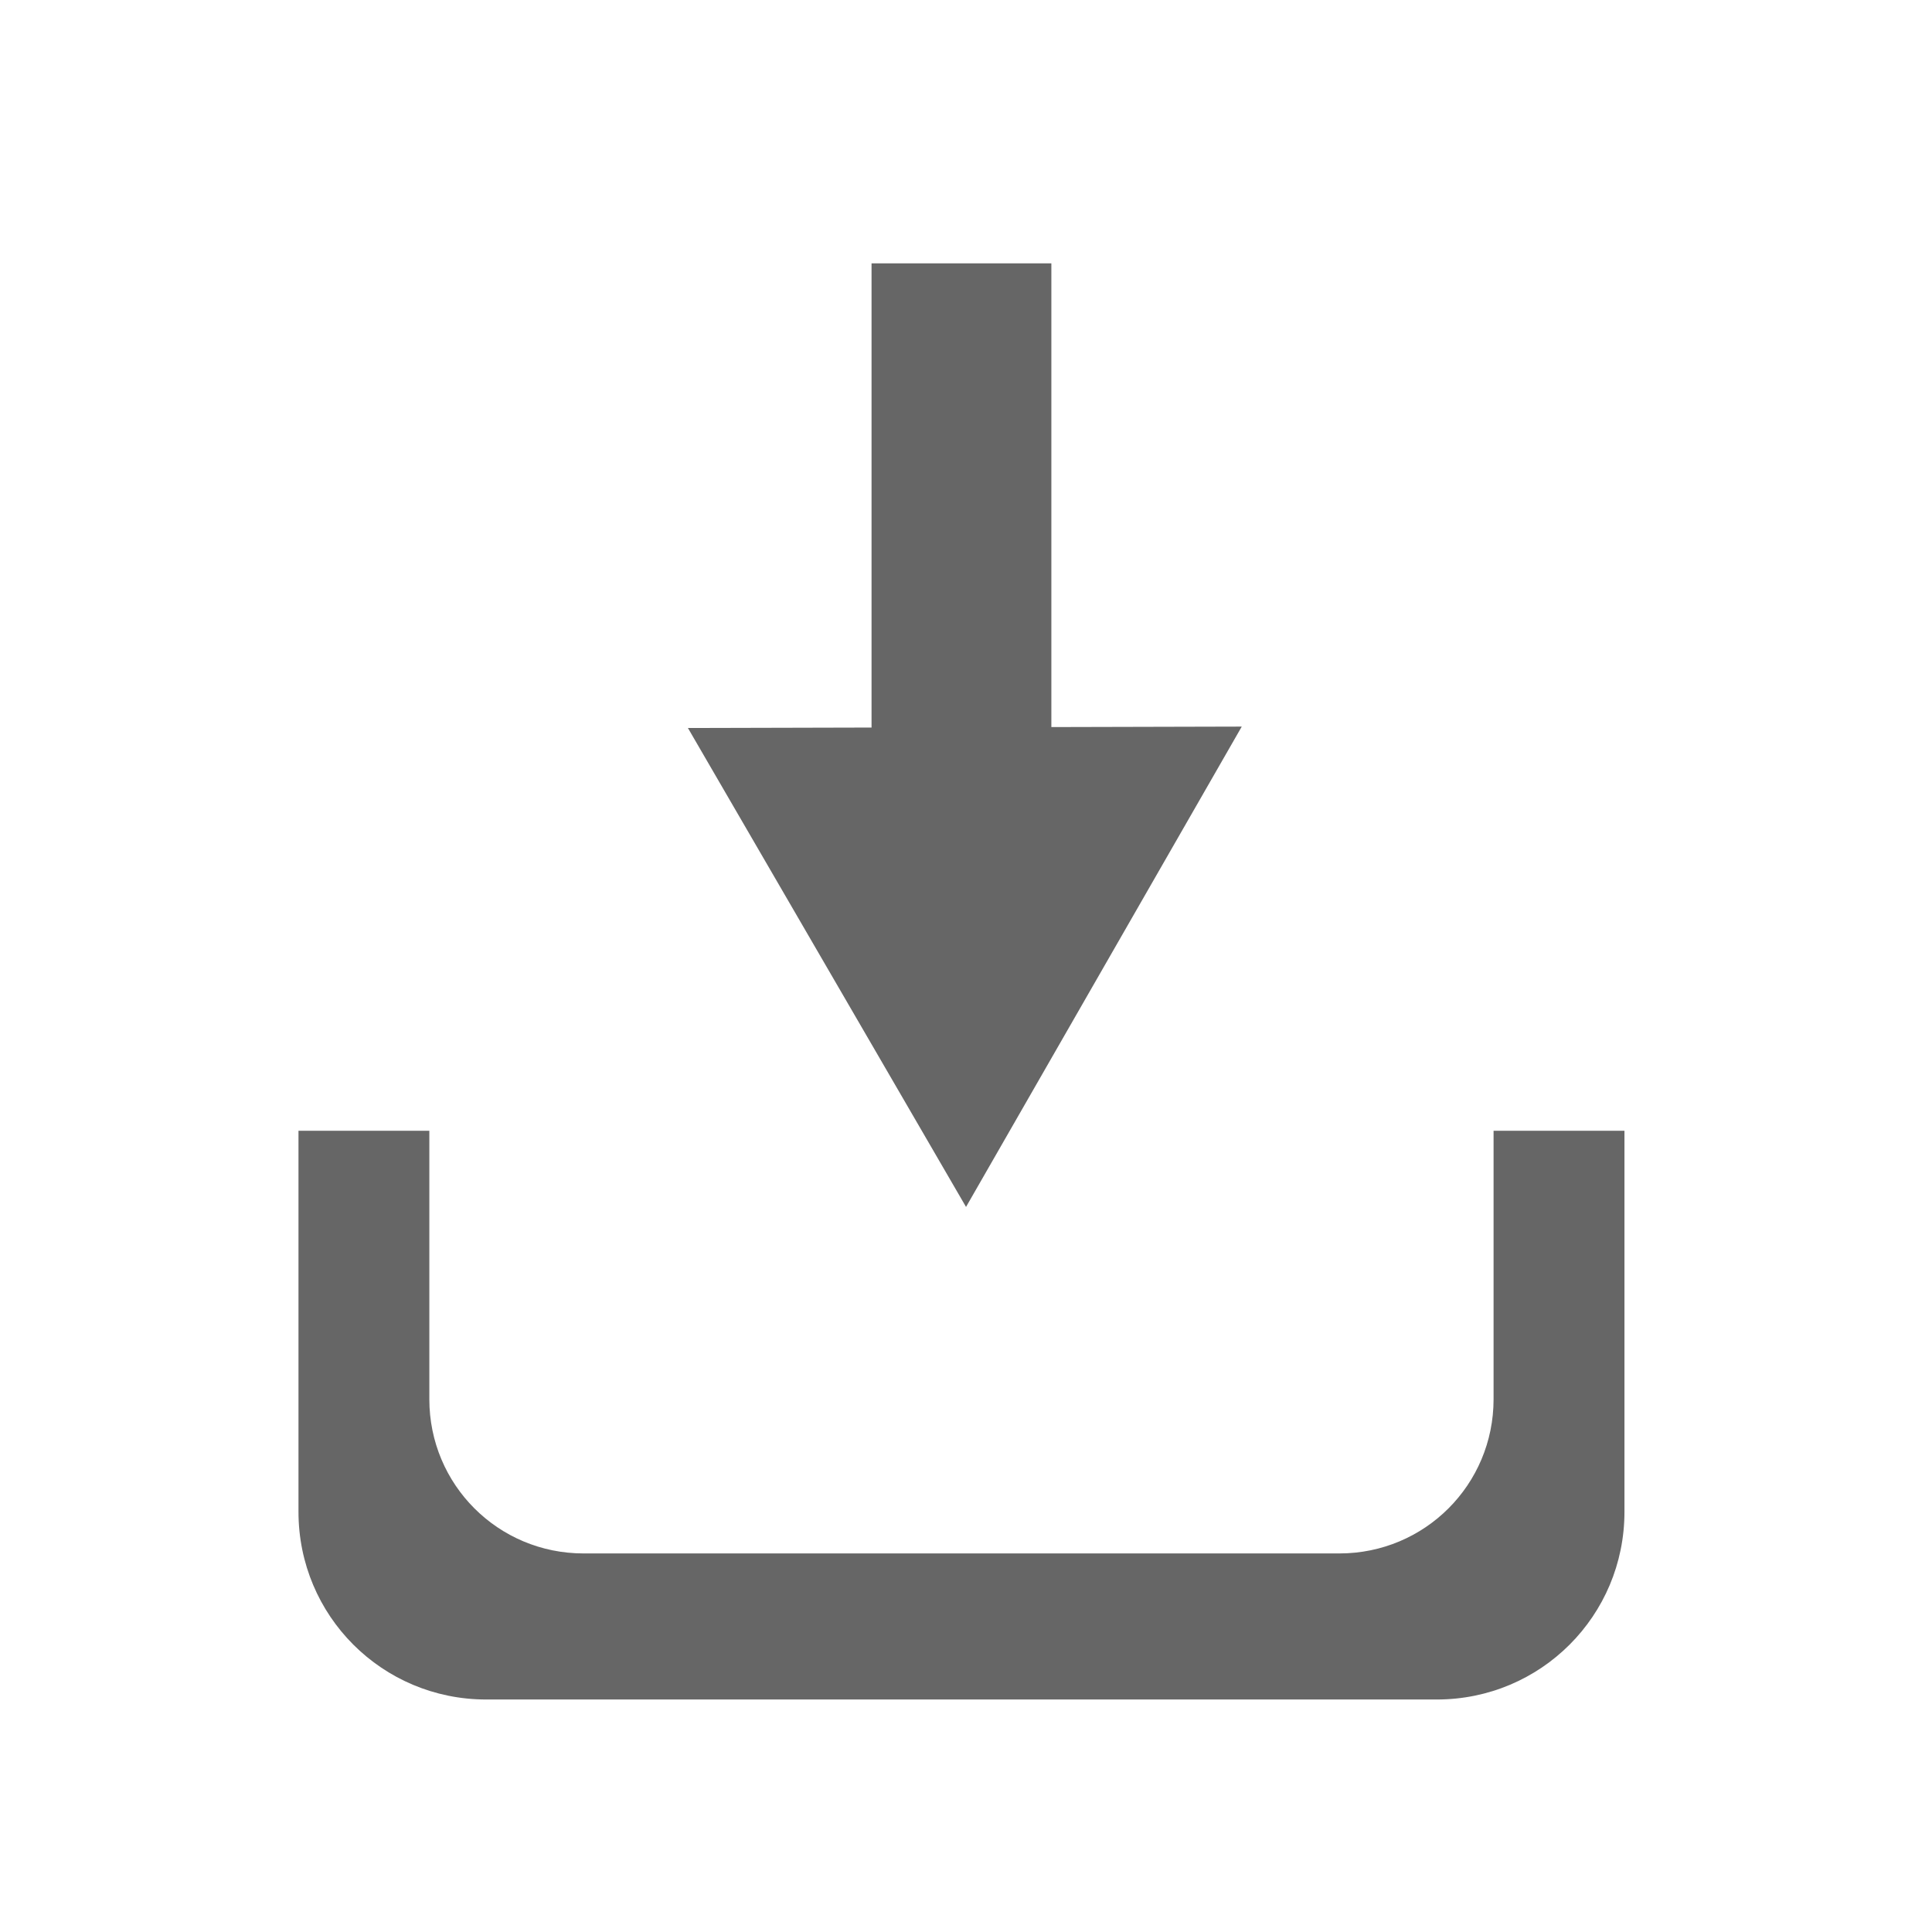 <?xml version="1.0" encoding="UTF-8" standalone="no"?>
<!-- Created with Inkscape (http://www.inkscape.org/) -->

<svg
   width="71mm"
   height="71mm"
   viewBox="0 0 71 71"
   version="1.1"
   id="svg5"
   sodipodi:docname="save-shot-symbolic.svg"
   inkscape:version="1.1.2 (0a00cf5339, 2022-02-04)"
   xmlns:inkscape="http://www.inkscape.org/namespaces/inkscape"
   xmlns:sodipodi="http://sodipodi.sourceforge.net/DTD/sodipodi-0.dtd"
   xmlns="http://www.w3.org/2000/svg"
   xmlns:svg="http://www.w3.org/2000/svg">
  <sodipodi:namedview
     id="namedview834"
     pagecolor="#ffffff"
     bordercolor="#666666"
     borderopacity="1.0"
     inkscape:pageshadow="2"
     inkscape:pageopacity="0.0"
     inkscape:pagecheckerboard="0"
     inkscape:document-units="mm"
     showgrid="false"
     inkscape:zoom="0.52946426"
     inkscape:cx="-335.24454"
     inkscape:cy="477.84151"
     inkscape:window-width="1920"
     inkscape:window-height="947"
     inkscape:window-x="0"
     inkscape:window-y="37"
     inkscape:window-maximized="1"
     inkscape:current-layer="svg5" />
  <defs
     id="defs2" />
  <g
     id="layer1"
     transform="translate(-65.496,-35.783)">
    <g
       id="g2534"
       transform="translate(-48.042,14.331)">
      <path
         id="rect846-5"
         style="fill:#666666;stroke:none;stroke-width:0.265"
         d="m 124.507,63.006 v 14.004 c 0,3.822 3.077,6.898 6.898,6.898 h 34.933 c 3.822,0 6.898,-3.077 6.898,-6.898 V 63.006 h -4.81 v 9.867 c 0,3.14 -2.528,5.667 -5.667,5.667 h -27.776 c -3.14,0 -5.667,-2.528 -5.667,-5.667 v -9.867 z" />
      <g
         id="g1942"
         transform="translate(0.363)">
        <rect
           style="fill:#666666;stroke:none;stroke-width:0.265"
           id="rect1733"
           width="6.608"
           height="27.632"
           x="145.204"
           y="31.13" />
      </g>
      <path
         style="fill:#666666;stroke:none"
         id="path1859"
         d="m 136.241,399.847 -61.734,-4.362 -61.734,-4.362 34.645,-51.282 34.645,-51.282 27.09,55.644 z"
         transform="matrix(-0.164,0.012,-0.012,-0.164,165.96,112.145)" />
    </g>
  </g>
</svg>
